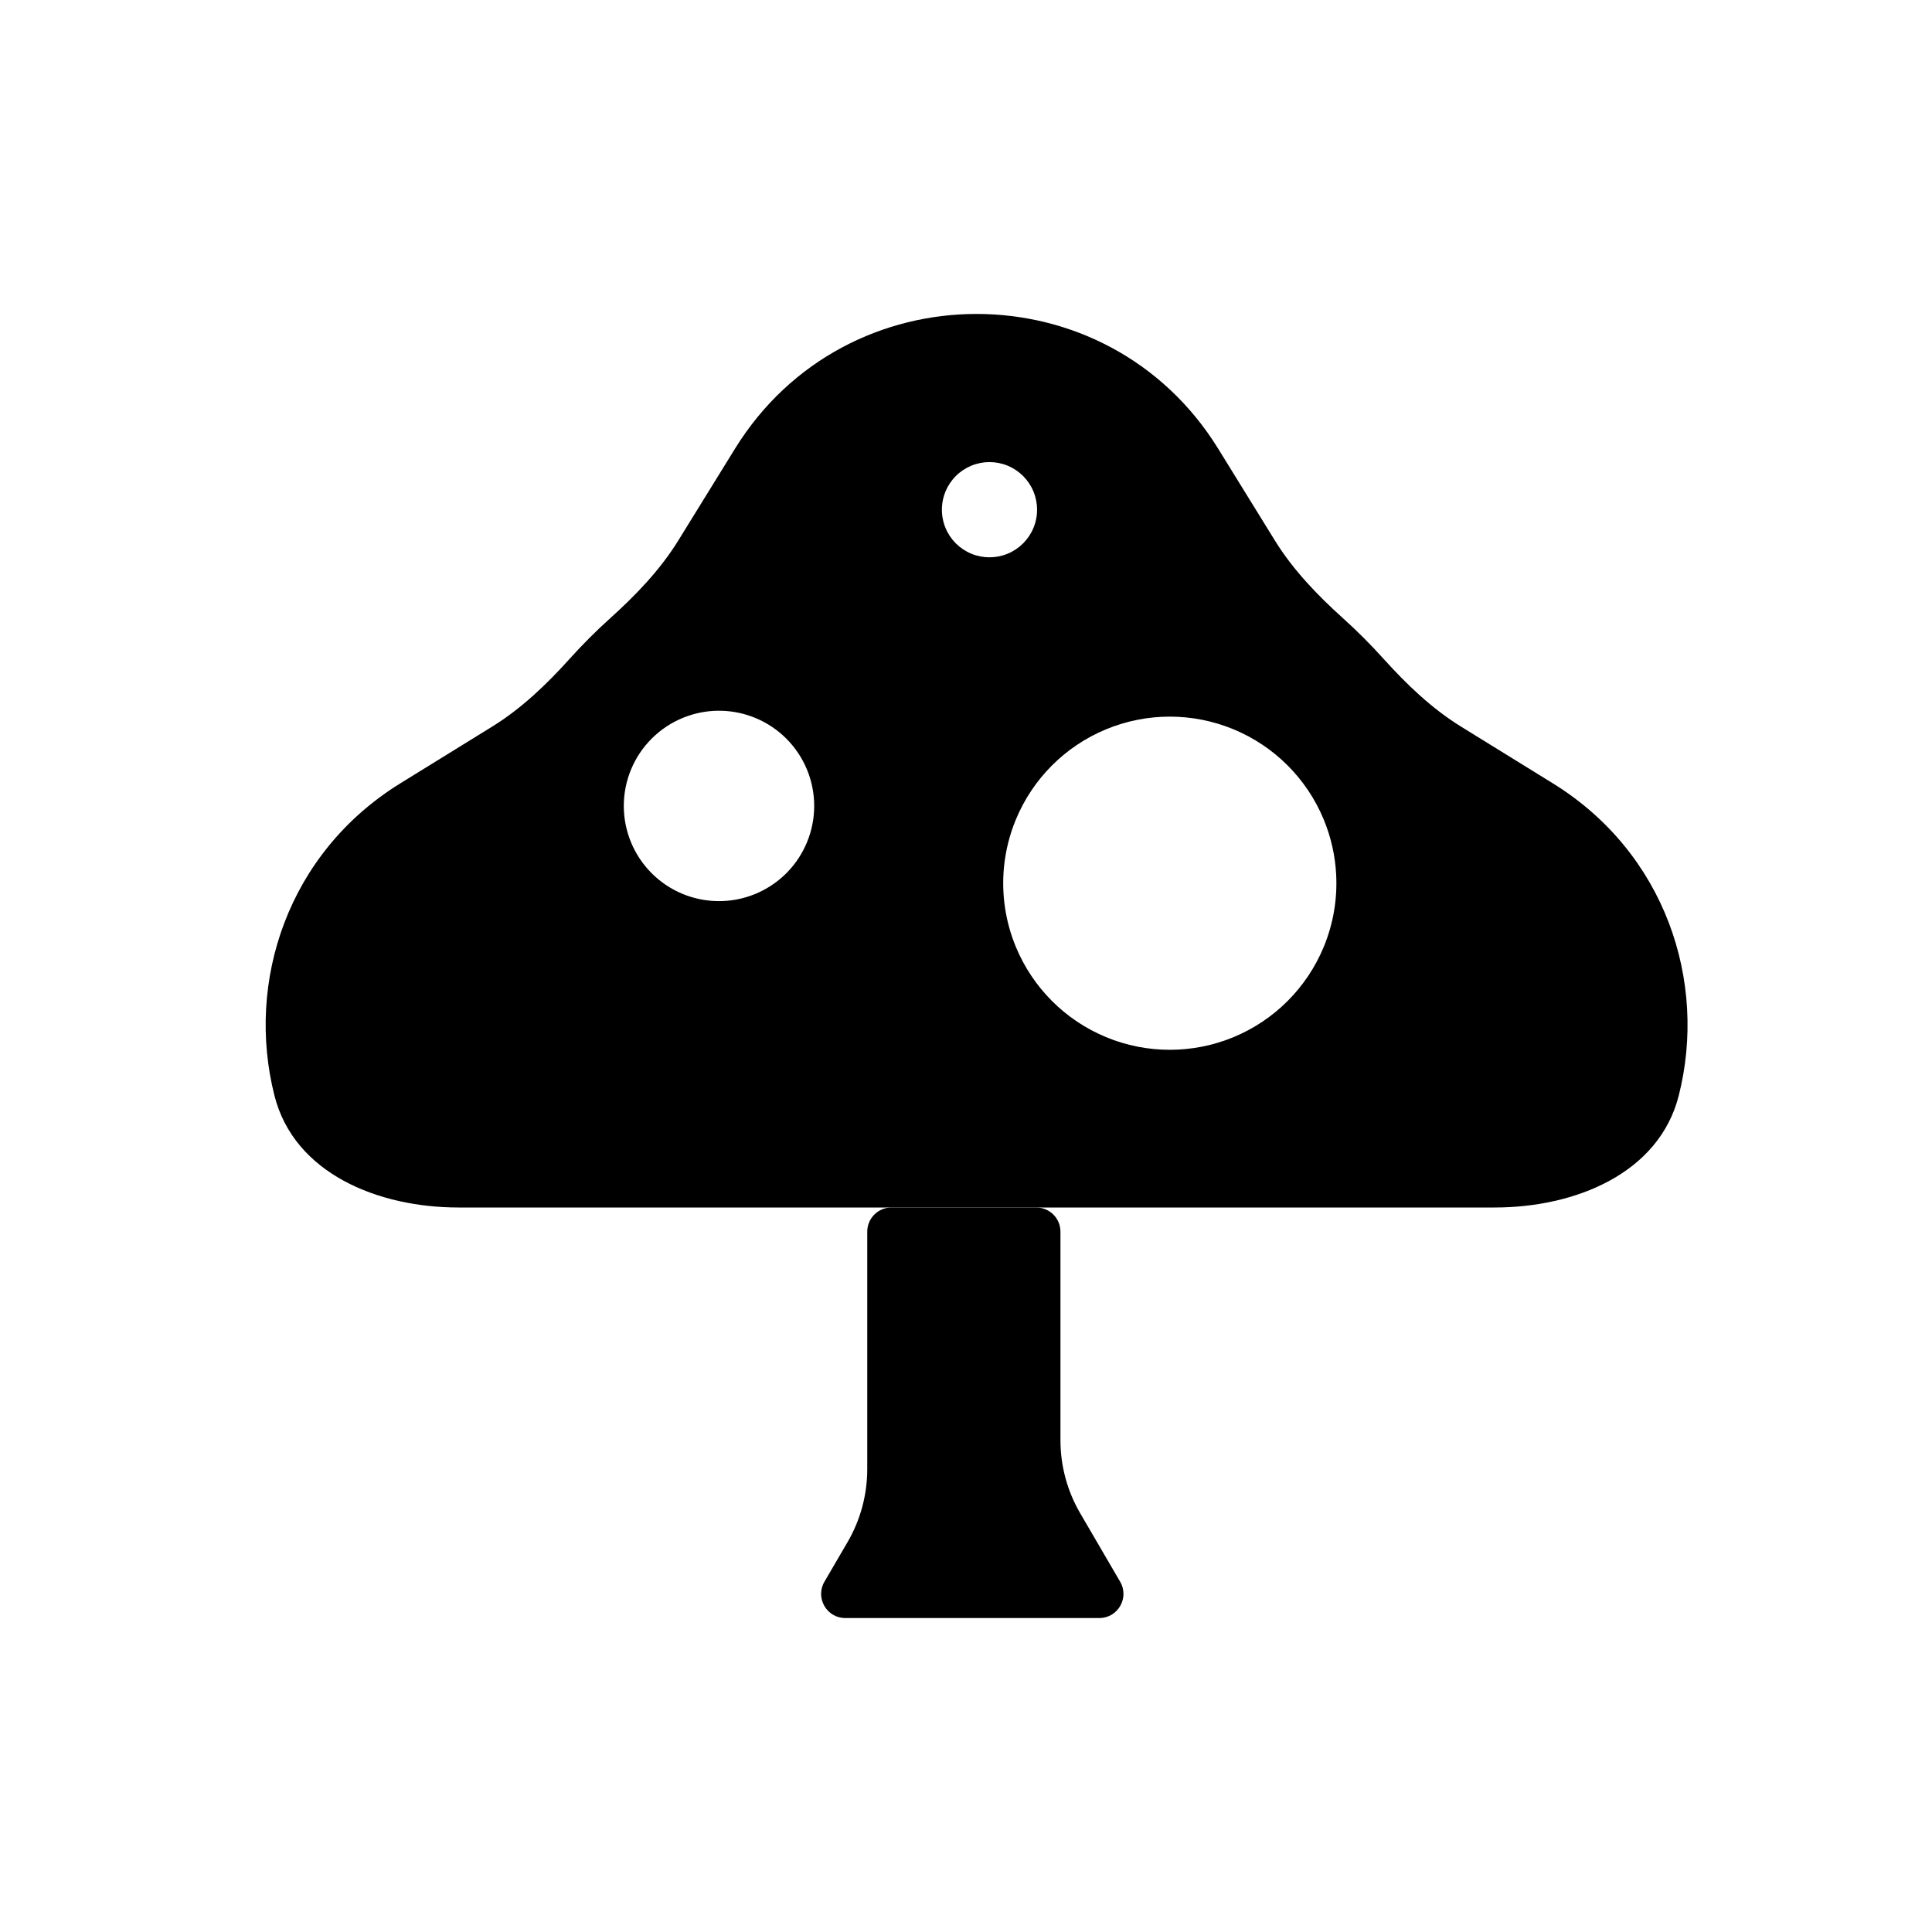 <svg width="80" height="80" viewBox="0 0 80 80" fill="none" xmlns="http://www.w3.org/2000/svg">
  <path fill-rule="evenodd" clip-rule="evenodd" d="M69.513 45.368C68.695 48.593 65.22 50 61.893 50H42.911H36.911H18.985C15.657 50 12.182 48.593 11.365 45.368C10.171 40.657 11.909 35.32 16.579 32.435L20.379 30.088C21.599 29.334 22.639 28.333 23.599 27.268C24.126 26.683 24.683 26.125 25.268 25.599C26.333 24.639 27.334 23.599 28.088 22.379L30.435 18.579C35.03 11.14 45.847 11.14 50.442 18.579L52.789 22.379C53.543 23.598 54.544 24.639 55.609 25.598C56.194 26.125 56.752 26.683 57.279 27.268C58.239 28.333 59.279 29.334 60.499 30.088L64.298 32.435C68.969 35.32 70.707 40.657 69.513 45.368ZM45.799 42.945C47.489 43.645 49.388 43.645 51.079 42.945C52.769 42.245 54.112 40.902 54.812 39.212C55.206 38.261 55.378 37.244 55.329 36.236C55.291 35.451 55.118 34.672 54.812 33.932C54.112 32.242 52.769 30.899 51.079 30.199C49.388 29.499 47.489 29.499 45.799 30.199C44.109 30.899 42.766 32.242 42.066 33.932C41.803 34.566 41.639 35.229 41.573 35.9C41.464 37.017 41.628 38.156 42.066 39.212C42.766 40.902 44.109 42.245 45.799 42.945ZM31.241 37.03C30.285 37.414 29.216 37.408 28.264 37.014C27.298 36.614 26.53 35.846 26.13 34.88C25.73 33.915 25.73 32.829 26.13 31.863C26.53 30.898 27.298 30.13 28.264 29.73C28.273 29.726 28.283 29.722 28.292 29.719C28.298 29.716 28.303 29.714 28.309 29.712C28.37 29.688 28.431 29.665 28.492 29.644C29.398 29.332 30.39 29.361 31.281 29.73C32.247 30.13 33.014 30.898 33.414 31.863C33.814 32.829 33.814 33.914 33.414 34.88C33.033 35.801 32.318 36.541 31.415 36.955C31.371 36.975 31.326 36.995 31.281 37.014L31.241 37.03ZM40.218 22.927C40.701 23.127 41.243 23.127 41.726 22.927C42.209 22.727 42.593 22.343 42.793 21.86C42.859 21.701 42.903 21.535 42.926 21.368C42.937 21.281 42.943 21.193 42.943 21.106C42.943 20.849 42.893 20.593 42.793 20.351C42.593 19.868 42.209 19.484 41.726 19.284C41.243 19.084 40.701 19.084 40.218 19.284C39.735 19.484 39.351 19.868 39.151 20.351C39.065 20.559 39.016 20.779 39.004 21C38.989 21.291 39.038 21.585 39.151 21.86C39.351 22.343 39.735 22.727 40.218 22.927Z" fill="currentColor" />
  <path d="M36.911 50C36.359 50 35.911 50.448 35.911 51V60.834C35.911 61.897 35.629 62.94 35.094 63.858L34.138 65.496C33.749 66.163 34.23 67 35.002 67H45.519C46.291 67 46.772 66.163 46.383 65.496L44.728 62.659C44.193 61.742 43.911 60.698 43.911 59.636V51C43.911 50.448 43.463 50 42.911 50H36.911Z" fill="currentColor" />
</svg>